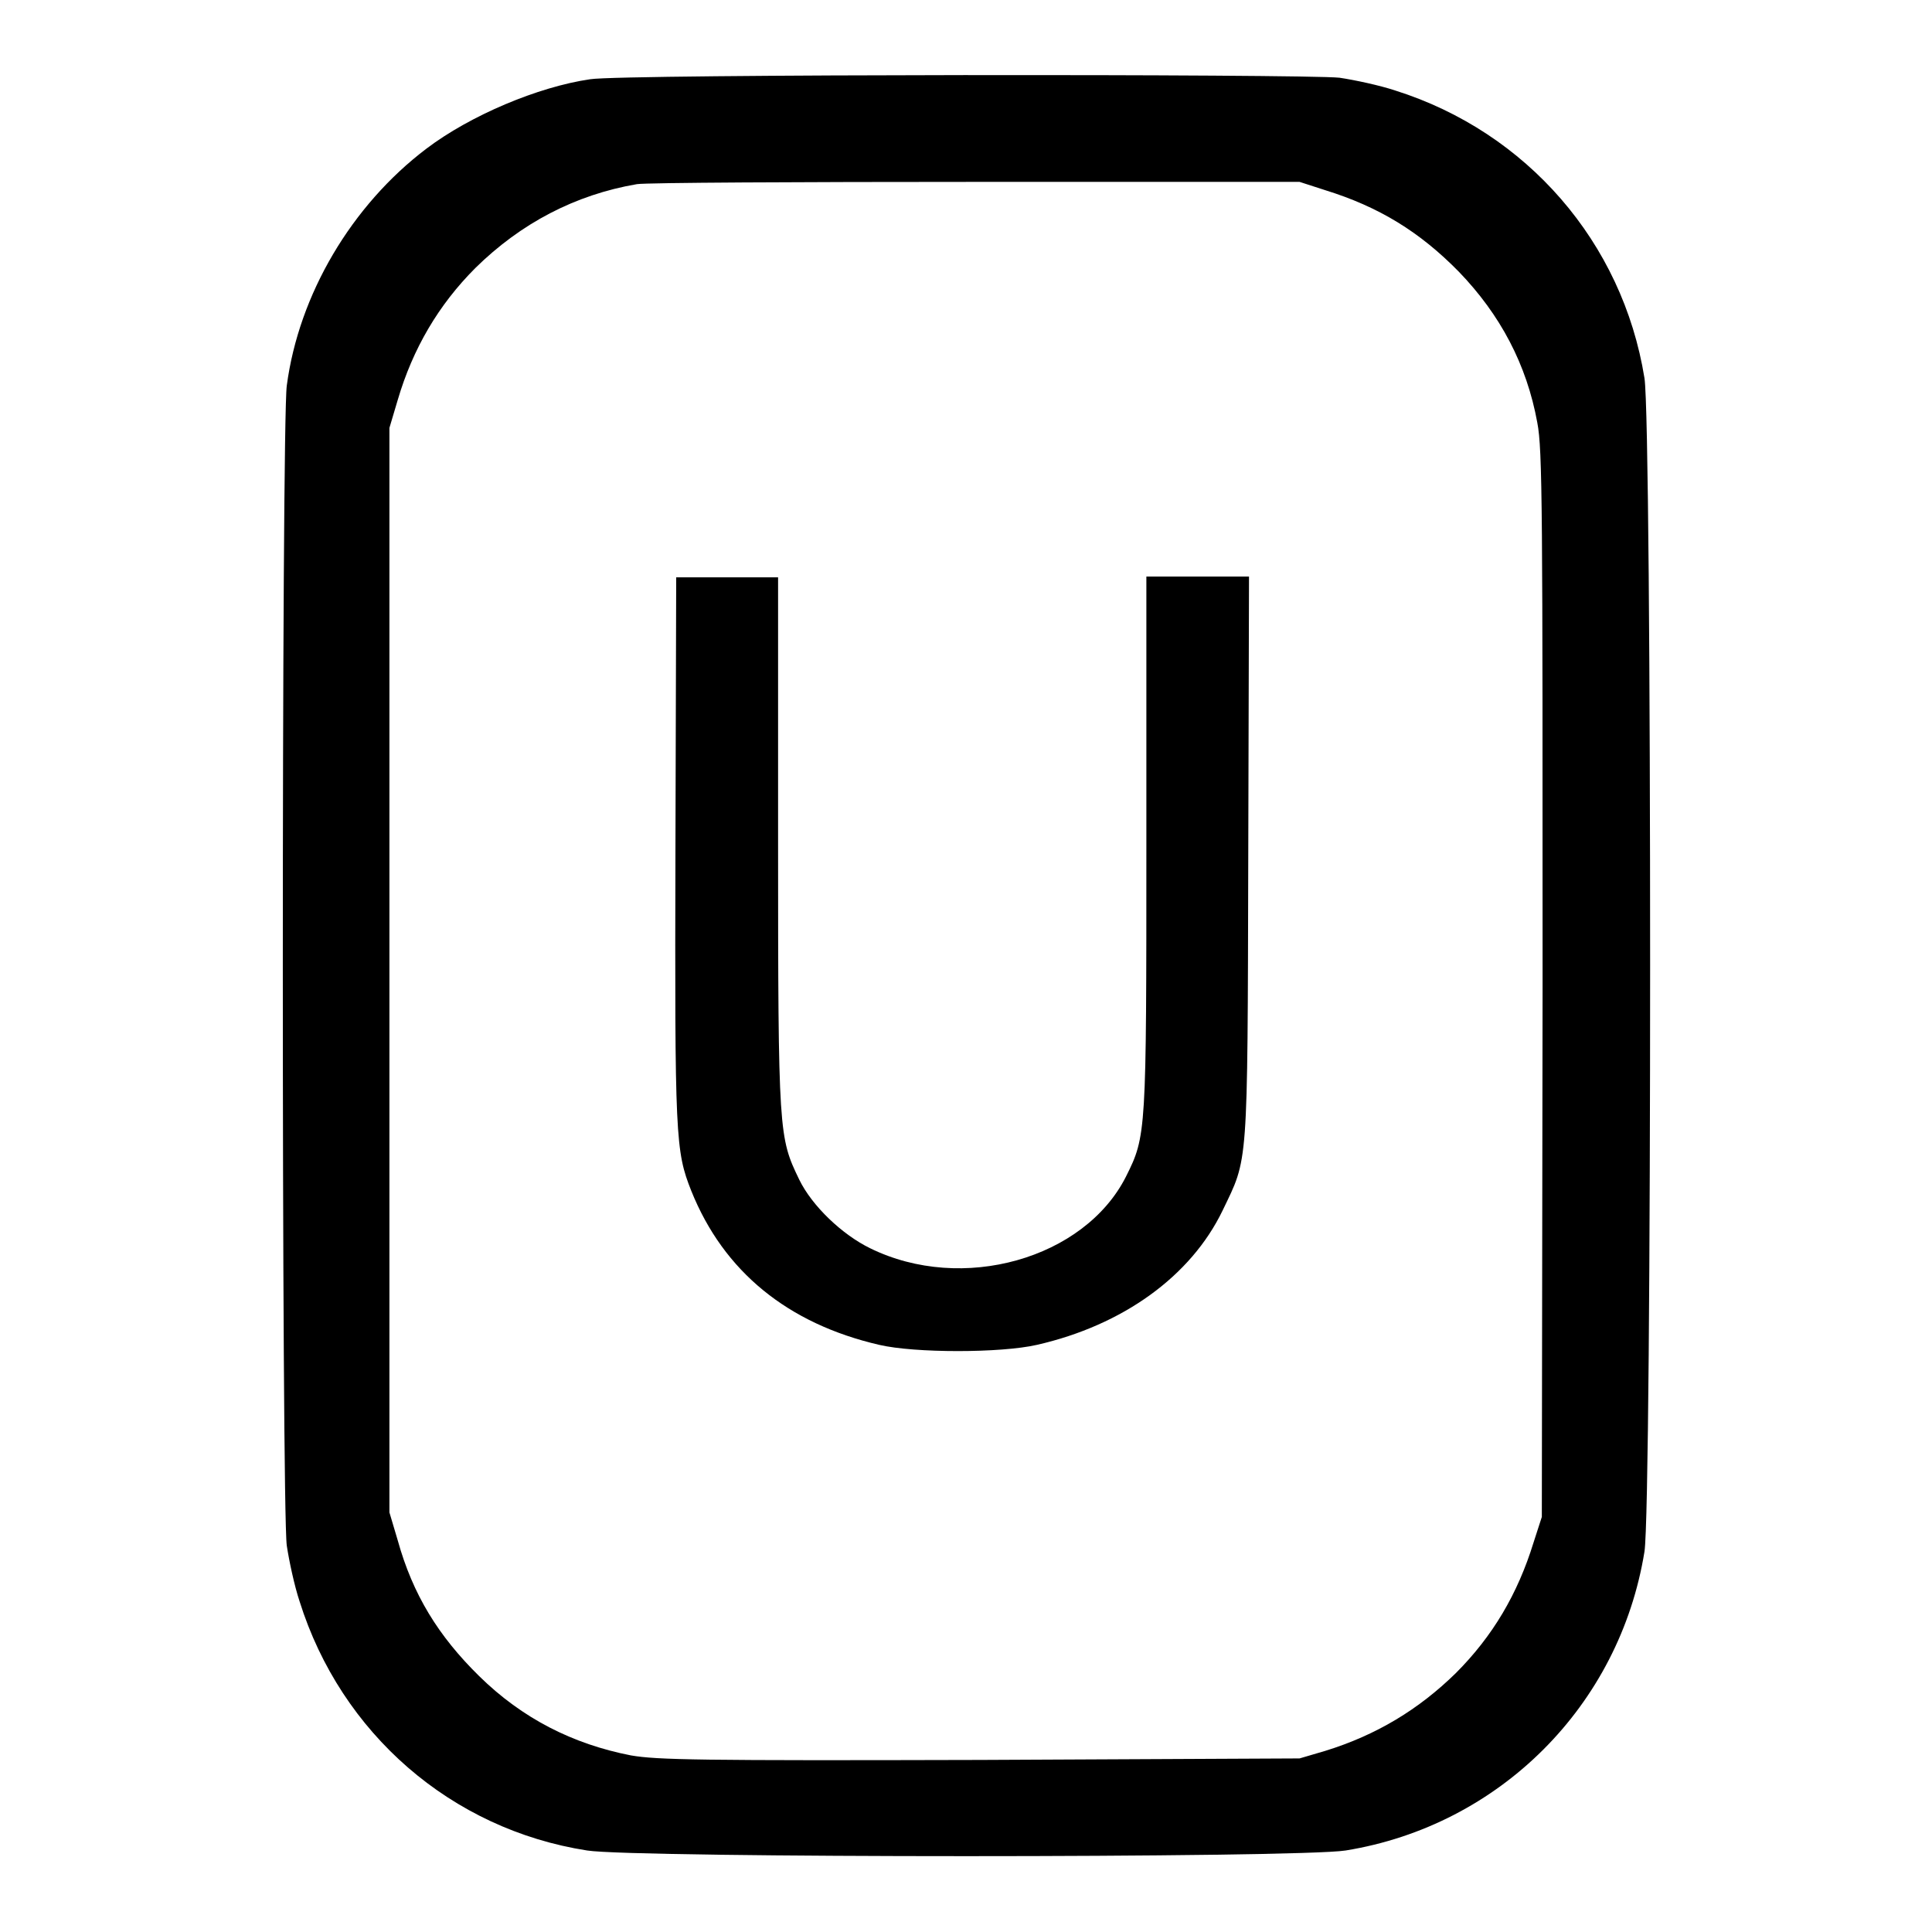 <?xml version="1.0" encoding="utf-8"?>
<!-- Svg Vector Icons : http://www.onlinewebfonts.com/icon -->
<!DOCTYPE svg PUBLIC "-//W3C//DTD SVG 1.1//EN" "http://www.w3.org/Graphics/SVG/1.1/DTD/svg11.dtd">
<svg version="1.1" xmlns="http://www.w3.org/2000/svg" xmlns:xlink="http://www.w3.org/1999/xlink" x="0px" y="0px" viewBox="0 0 256 256" enable-background="new 0 0 256 256" xml:space="preserve">
<g><g><g><path fill="#000000" d="M78.2,10.5c-6.9,1-15.9,4.8-21.7,9.2C46.6,27.2,39.6,39,38,51.1c-0.7,5-0.7,148.7,0,153.7c0.3,2,1,5.3,1.7,7.4c5.5,17.5,20.1,30.2,38.1,33c6.2,1,94.3,1,100.5,0c20.4-3.3,36.3-19.2,39.6-39.6c1-6.3,1-149.2,0-155.5c-2.9-18-15.6-32.6-33-38.1c-2.1-0.7-5.4-1.4-7.4-1.7C173,9.8,82.4,9.8,78.2,10.5z M175.6,25.2c7.1,2.2,12.5,5.5,17.7,10.8c5.5,5.7,9,12.3,10.4,20c0.7,3.6,0.7,11.5,0.7,74.5l-0.1,70.5l-1.1,3.4c-2.1,6.8-5.4,12.4-10.3,17.3c-4.9,4.8-10.5,8.2-17.3,10.3l-3.4,1l-42.3,0.2c-37.3,0.1-42.8,0-46.3-0.6c-7.7-1.5-14.4-4.9-20.1-10.5c-5.4-5.3-8.8-10.8-10.8-18l-1.1-3.7v-71.9V56.7l1.1-3.7c2-6.8,5.4-12.6,10.3-17.5c6-5.9,13.2-9.7,21.4-11.1c1.2-0.2,21.5-0.3,45-0.3l42.8,0L175.6,25.2z"/><path fill="#000000" d="M89.5,112.4c-0.1,38.4,0,40.1,2.1,45.4c4.3,10.7,12.8,17.6,24.9,20.4c4.7,1.1,16.1,1.1,20.9,0c11.4-2.6,20.4-9.1,24.6-17.8c3.4-7.1,3.3-5.1,3.4-46.7l0.1-37.3h-6.8h-6.8v35.2c0,38.6,0,38.9-2.7,44.3c-5.5,10.9-21.7,15.5-33.9,9.5c-3.7-1.8-7.7-5.6-9.4-9.1c-2.7-5.6-2.8-6-2.8-44.7V76.5h-6.7h-6.8L89.5,112.4z"/></g></g></g>
</svg>